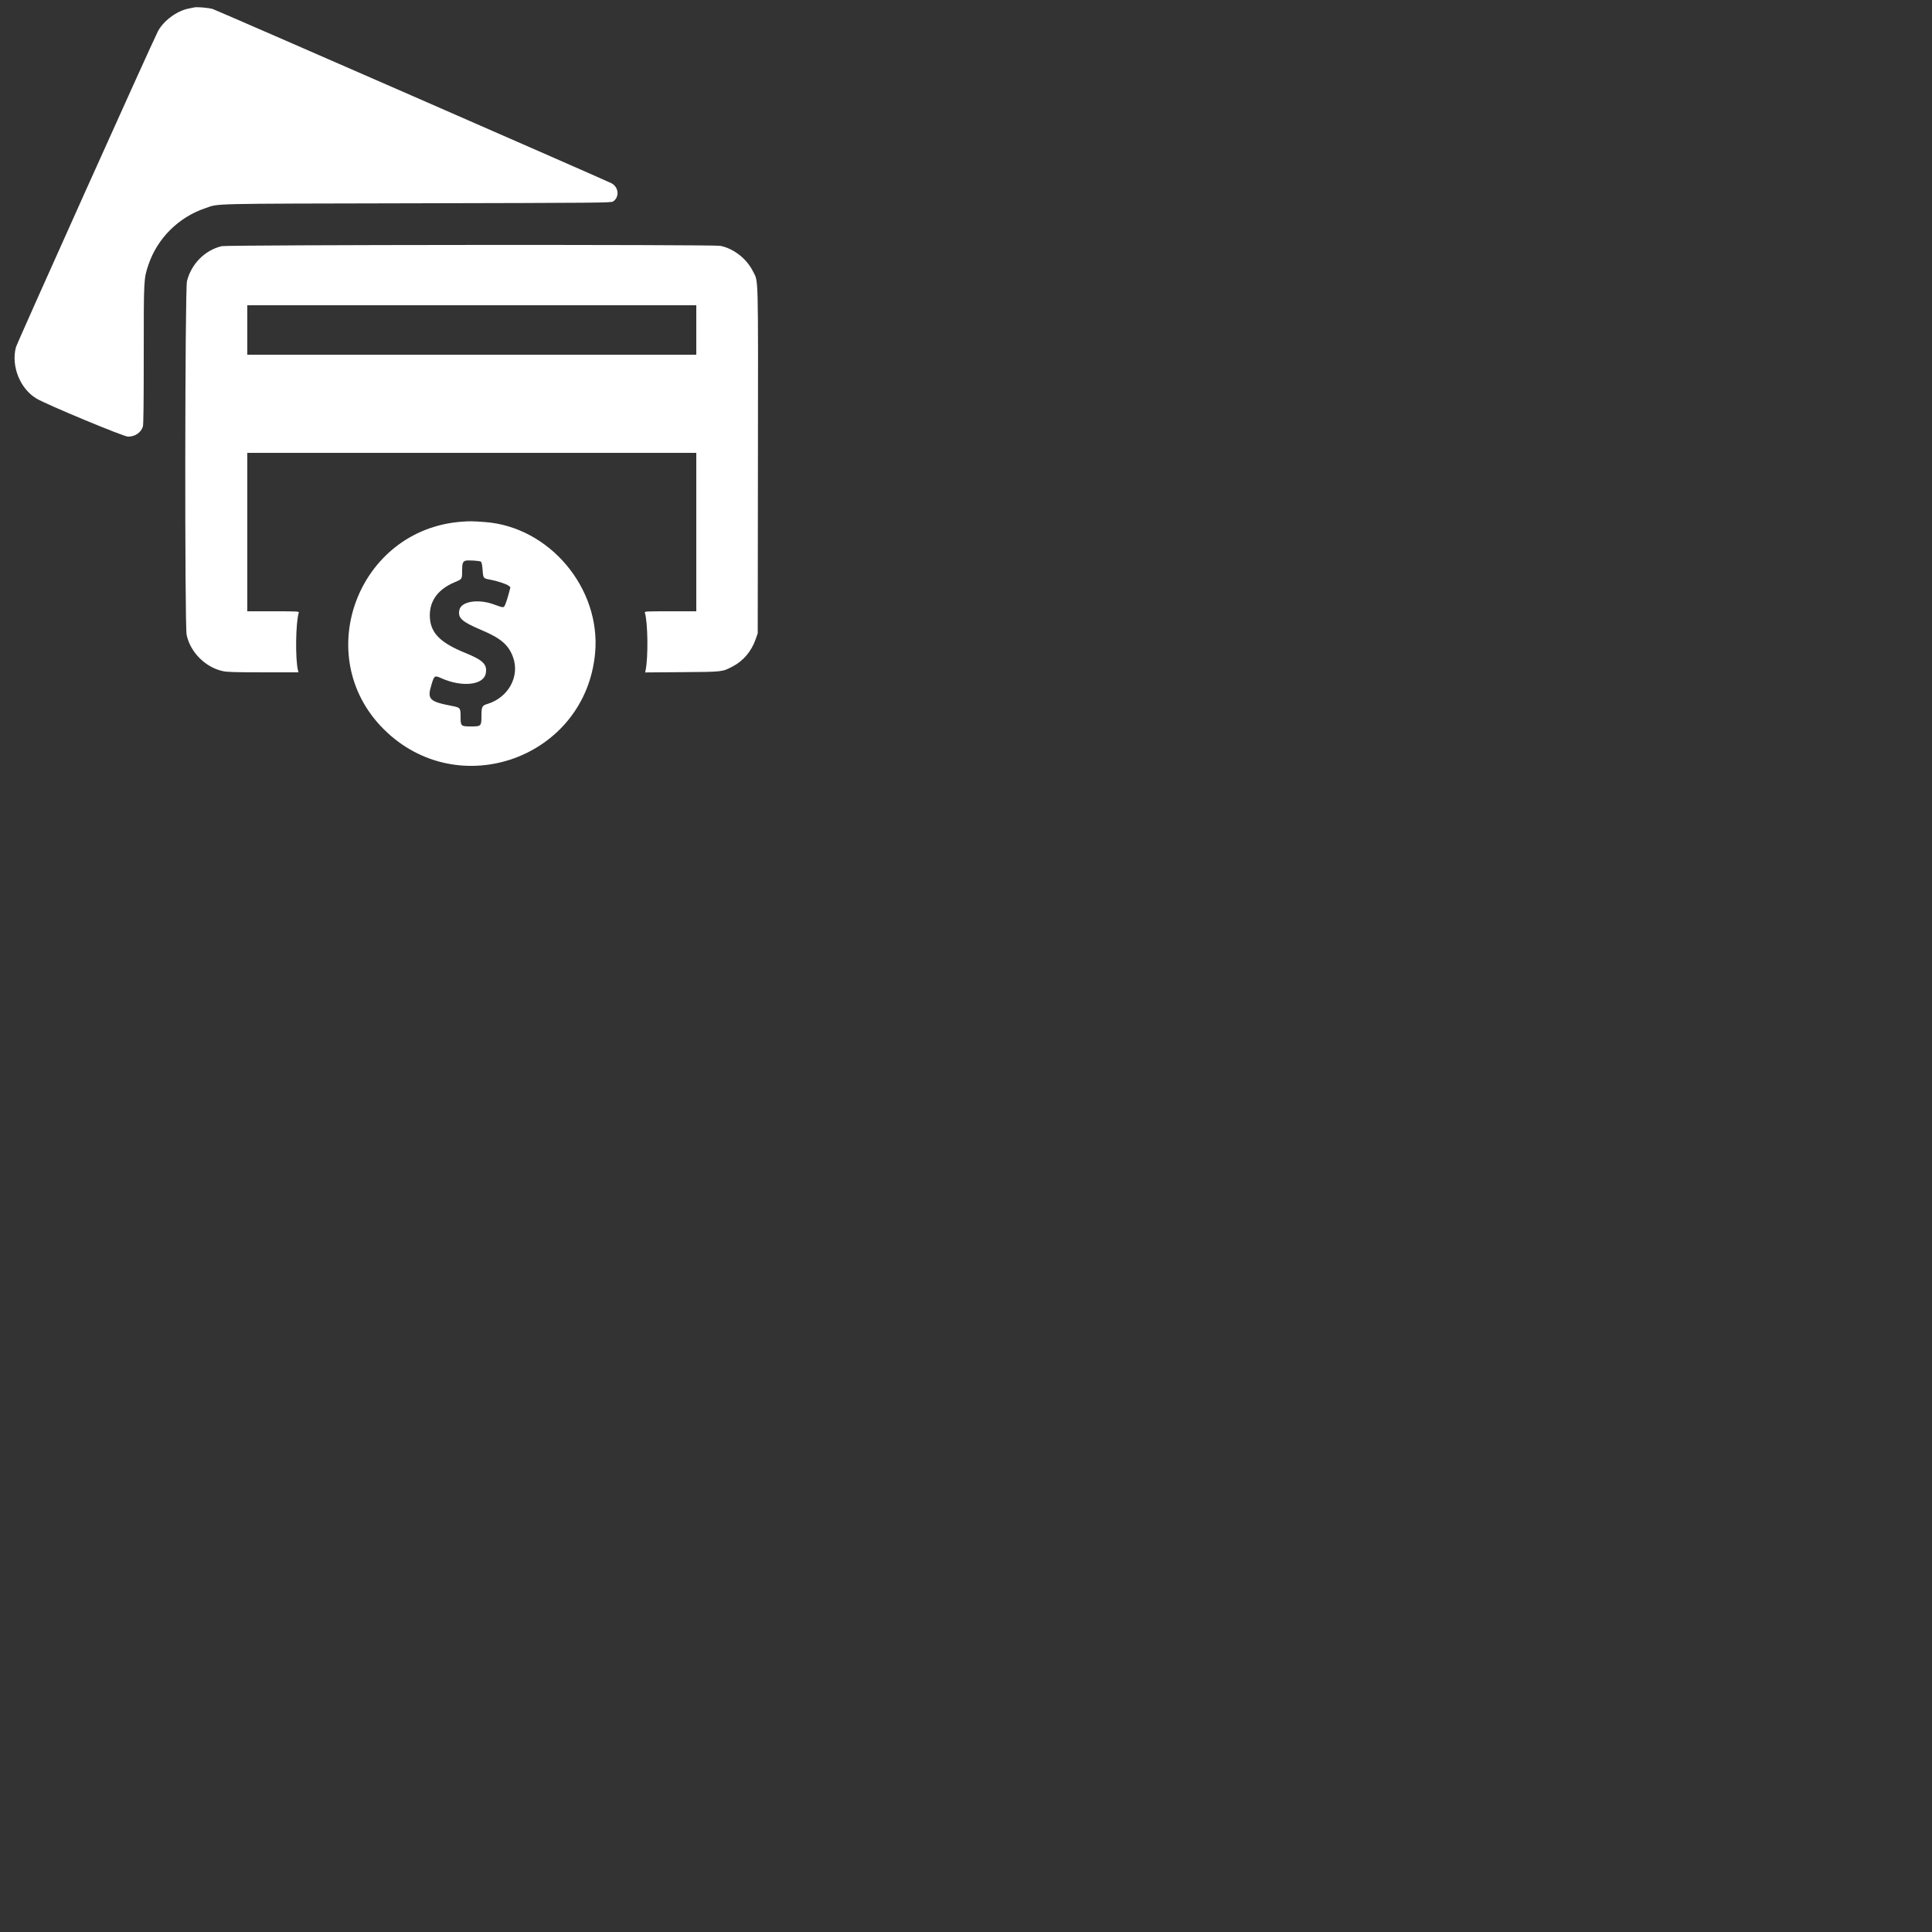 <svg style="display: block;" id="svg" version="1.1" width="1000" height="1000" xmlns="http://www.w3.org/2000/svg" xmlns:xlink="http://www.w3.org/1999/xlink"><rect width="100%" height="100%" fill="#333333" stroke="none"/><g id="svgg"><path id="path0" d="M100.600 3.827 C 100.160 3.926,98.810 4.201,97.600 4.438 C 91.529 5.625,84.573 10.784,81.741 16.200 C 78.802 21.821,8.778 177.618,8.217 179.784 C 5.695 189.523,10.392 201.214,18.861 206.279 C 24.087 209.405,63.962 226.000,66.247 226.000 C 69.899 226.000,72.895 223.992,73.946 220.840 C 74.271 219.867,74.400 209.281,74.400 183.593 C 74.400 144.262,74.398 144.307,76.808 137.113 C 81.404 123.395,92.427 112.411,106.257 107.768 C 113.716 105.264,105.300 105.460,215.618 105.220 C 310.762 105.012,316.294 104.962,317.309 104.296 C 320.781 102.022,320.278 96.771,316.400 94.805 C 312.696 92.928,111.926 5.202,110.097 4.662 C 107.936 4.024,102.025 3.504,100.600 3.827 M114.713 127.421 C 106.014 129.530,99.068 136.530,96.774 145.502 C 95.721 149.618,95.558 323.627,96.602 328.600 C 98.498 337.632,106.364 345.478,115.452 347.404 C 117.623 347.864,122.008 347.988,136.343 347.993 L 154.487 348.000 154.258 347.087 C 152.782 341.206,153.021 322.370,154.639 317.100 C 154.841 316.443,154.030 316.400,141.427 316.400 L 128.000 316.400 128.000 275.400 L 128.000 234.400 244.200 234.400 L 360.400 234.400 360.400 275.400 L 360.400 316.400 346.973 316.400 C 334.368 316.400,333.560 316.443,333.767 317.100 C 335.339 322.091,335.576 340.117,334.160 346.925 L 333.926 348.049 353.063 347.906 C 374.288 347.746,373.762 347.806,379.268 344.929 C 384.718 342.081,388.922 337.121,391.075 331.000 L 392.200 327.800 392.305 238.499 C 392.422 139.656,392.587 146.174,389.822 140.600 C 386.513 133.928,379.907 128.721,372.880 127.245 C 369.407 126.516,117.739 126.687,114.713 127.421 M360.400 170.800 L 360.400 183.600 244.200 183.600 L 128.000 183.600 128.000 170.800 L 128.000 158.000 244.200 158.000 L 360.400 158.000 360.400 170.800 M239.072 270.022 C 185.309 273.923,160.587 339.449,198.570 377.377 C 237.250 416.002,303.075 392.323,308.032 338.001 C 311.093 304.456,284.344 272.660,251.000 270.211 C 244.499 269.733,243.310 269.715,239.072 270.022 M248.918 290.732 C 249.316 291.062,249.598 292.441,249.789 294.991 C 250.115 299.334,250.146 299.375,253.582 299.997 C 257.228 300.658,262.156 302.274,263.263 303.172 L 264.200 303.934 263.272 307.467 C 262.761 309.410,261.997 311.786,261.573 312.747 C 260.684 314.765,260.943 314.764,255.400 312.769 C 247.400 309.891,238.743 311.306,237.789 315.648 C 236.859 319.882,238.930 321.765,249.372 326.183 C 259.172 330.330,263.173 333.759,265.498 340.007 C 269.236 350.052,263.128 361.165,252.073 364.433 C 249.559 365.175,249.200 365.921,249.200 370.400 C 249.200 375.859,249.067 376.000,243.909 376.000 C 238.530 376.000,238.400 375.883,238.400 371.014 C 238.400 366.408,238.261 366.231,234.000 365.408 C 222.125 363.114,221.013 361.969,223.320 354.405 C 224.820 349.490,224.856 349.469,228.734 351.171 C 239.332 355.822,250.306 354.573,251.429 348.588 C 252.310 343.892,250.124 341.724,240.600 337.848 C 228.190 332.797,223.162 327.867,222.539 320.138 C 221.857 311.679,226.255 305.196,235.250 301.402 C 239.269 299.708,239.186 299.834,239.194 295.376 C 239.200 291.756,239.511 290.765,240.800 290.254 C 241.850 289.839,248.299 290.218,248.918 290.732 " stroke="none" fill="#ffffff" fill-rule="evenodd"></path></g></svg>